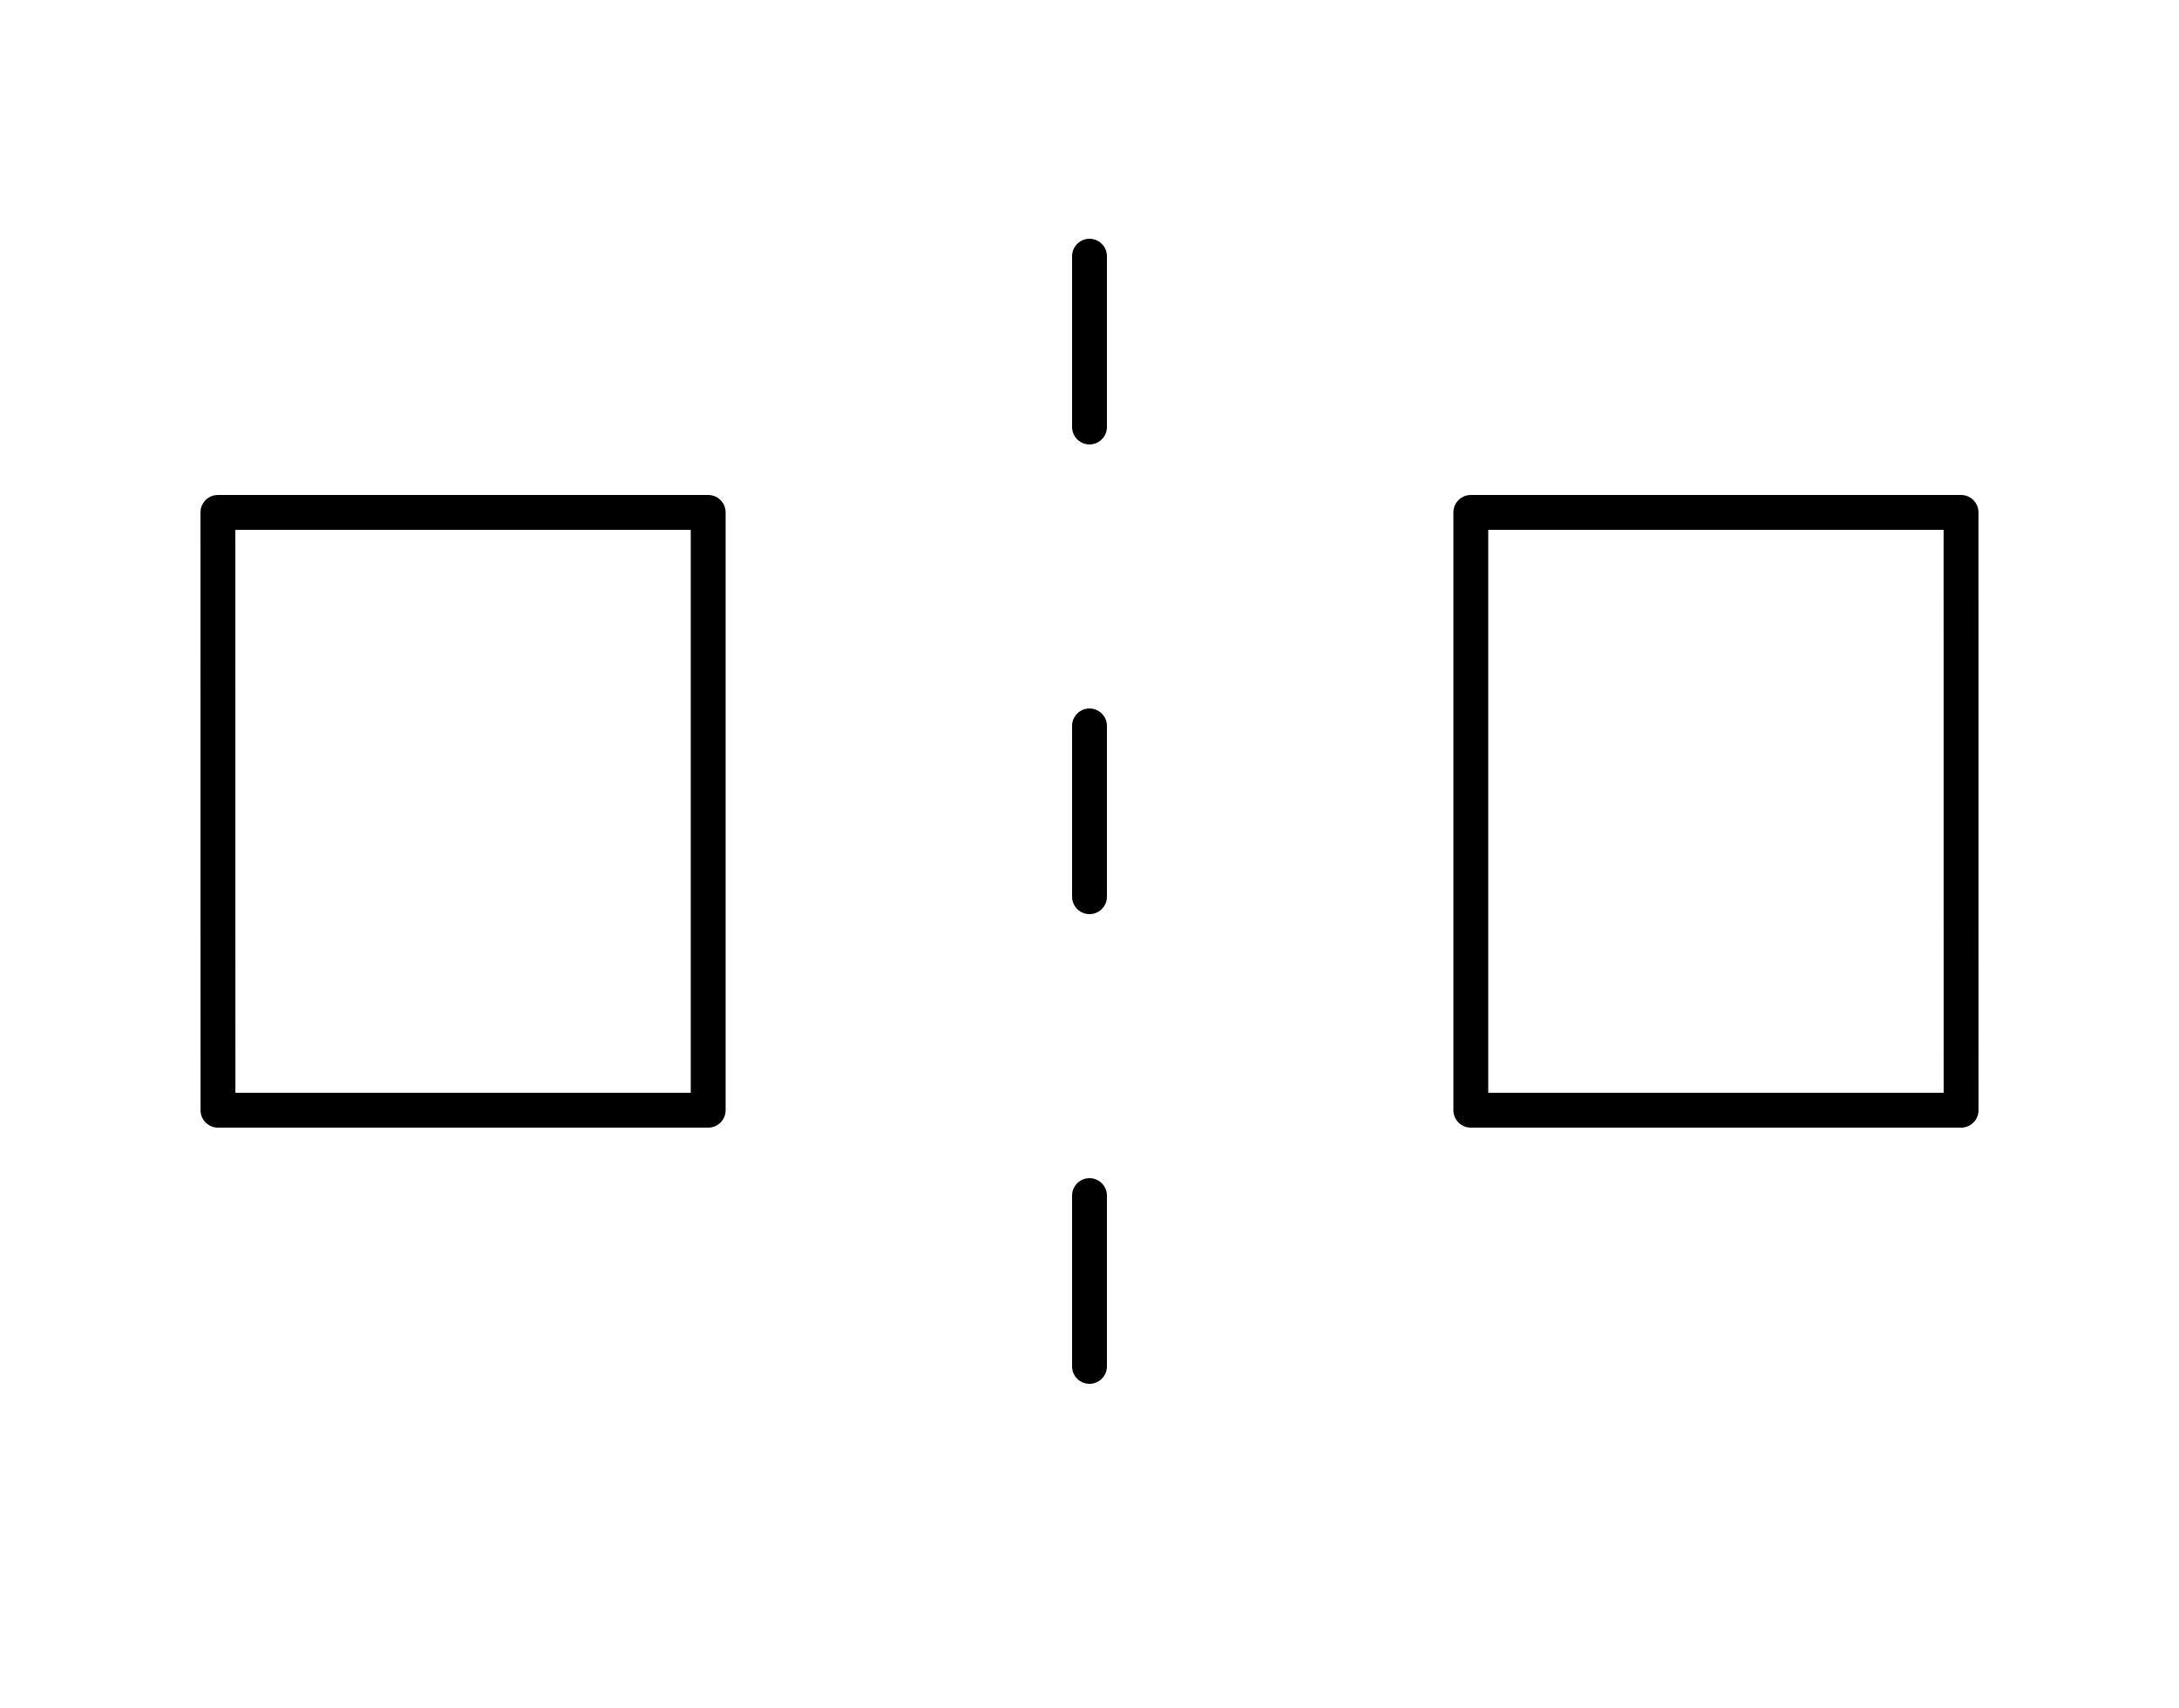 <svg width="125" height="98" viewBox="0 0 125 98" fill="none" xmlns="http://www.w3.org/2000/svg">
<path d="M62.5 78.4V68.6M62.5 51.45V41.65M62.5 24.5V14.7M12.504 63.7L12.5 29.4H40.625V63.7H12.504ZM112.496 29.4L112.5 63.7H84.375V29.4H112.496Z" stroke="black" stroke-width="2" stroke-linecap="round" stroke-linejoin="round"/>
</svg>
